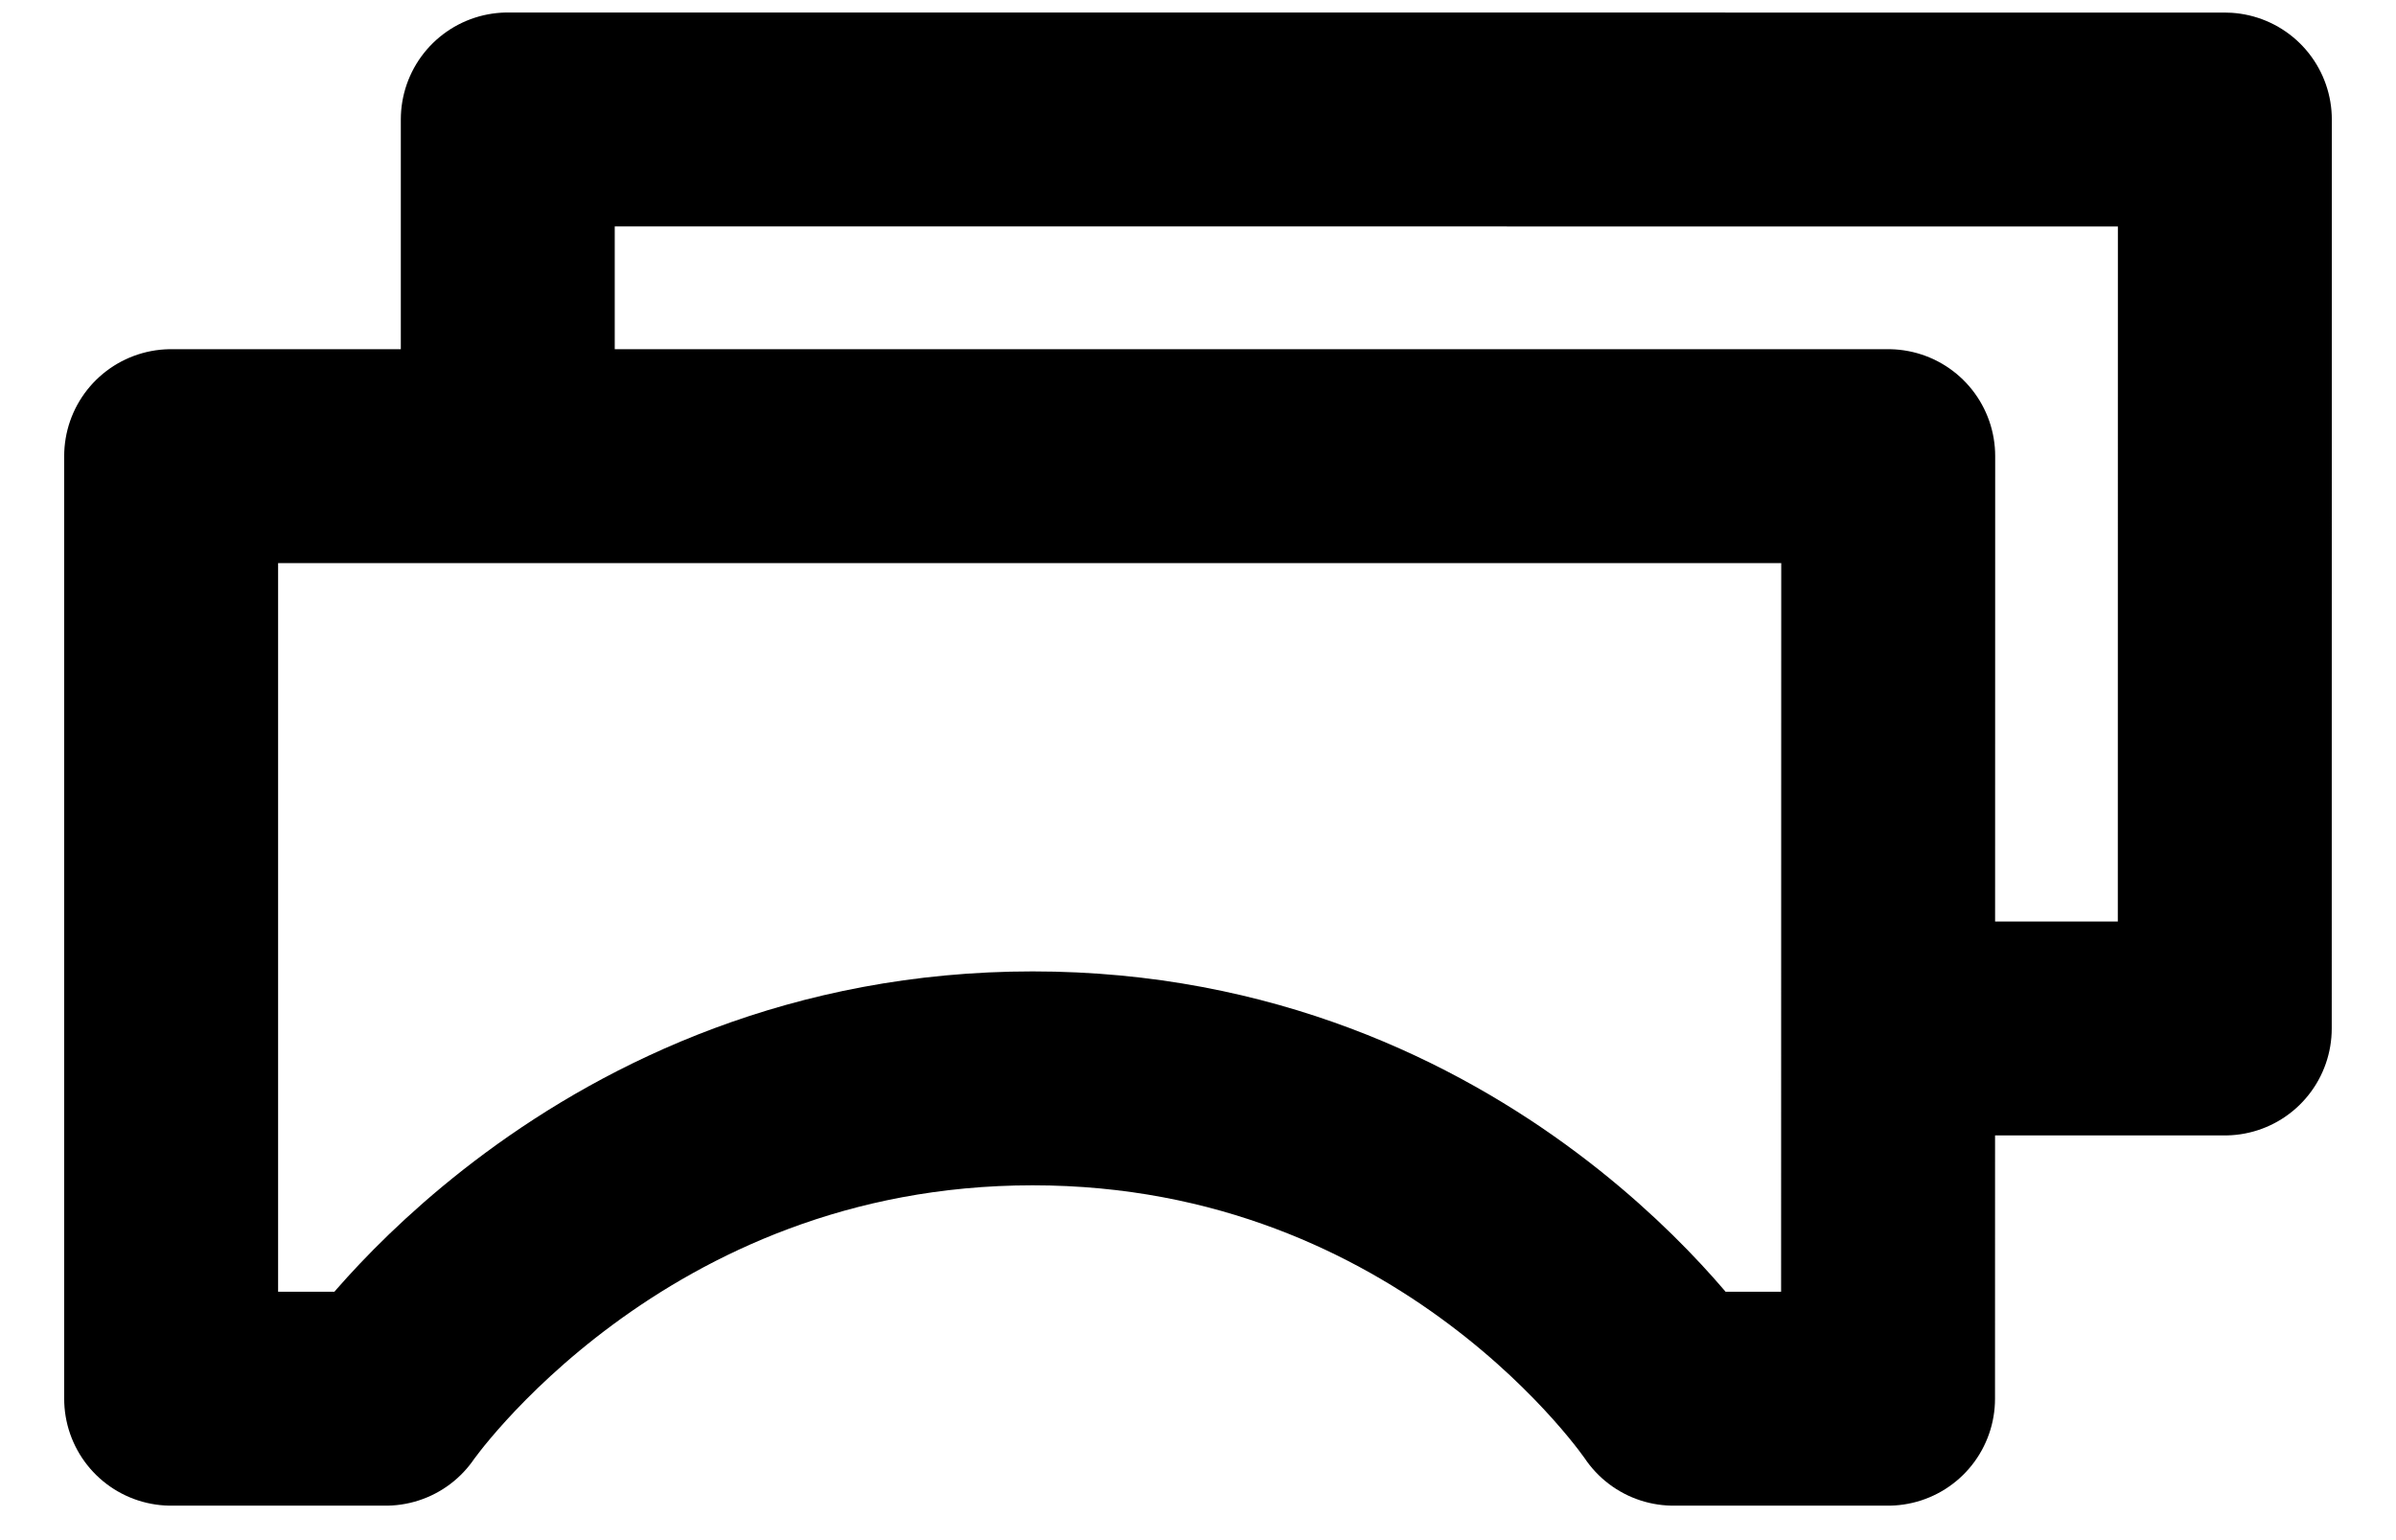 <svg width="28" height="18" viewBox="0 0 28 18" fill="none" xmlns="http://www.w3.org/2000/svg">
<path d="M5.934 5.134L5.934 1.396L26 1.397L25.999 12.02H22.262" stroke="black" stroke-width="2.5" stroke-linecap="round" stroke-linejoin="round"/>
<path d="M22.064 16.347L22.066 5.331L2 5.331L2 16.347L4.508 16.347C4.508 16.347 7.088 12.603 12.068 12.603C17.049 12.603 19.557 16.347 19.557 16.347L22.064 16.347Z" stroke="black" stroke-width="2.5" stroke-linecap="round" stroke-linejoin="round"/>
</svg>
